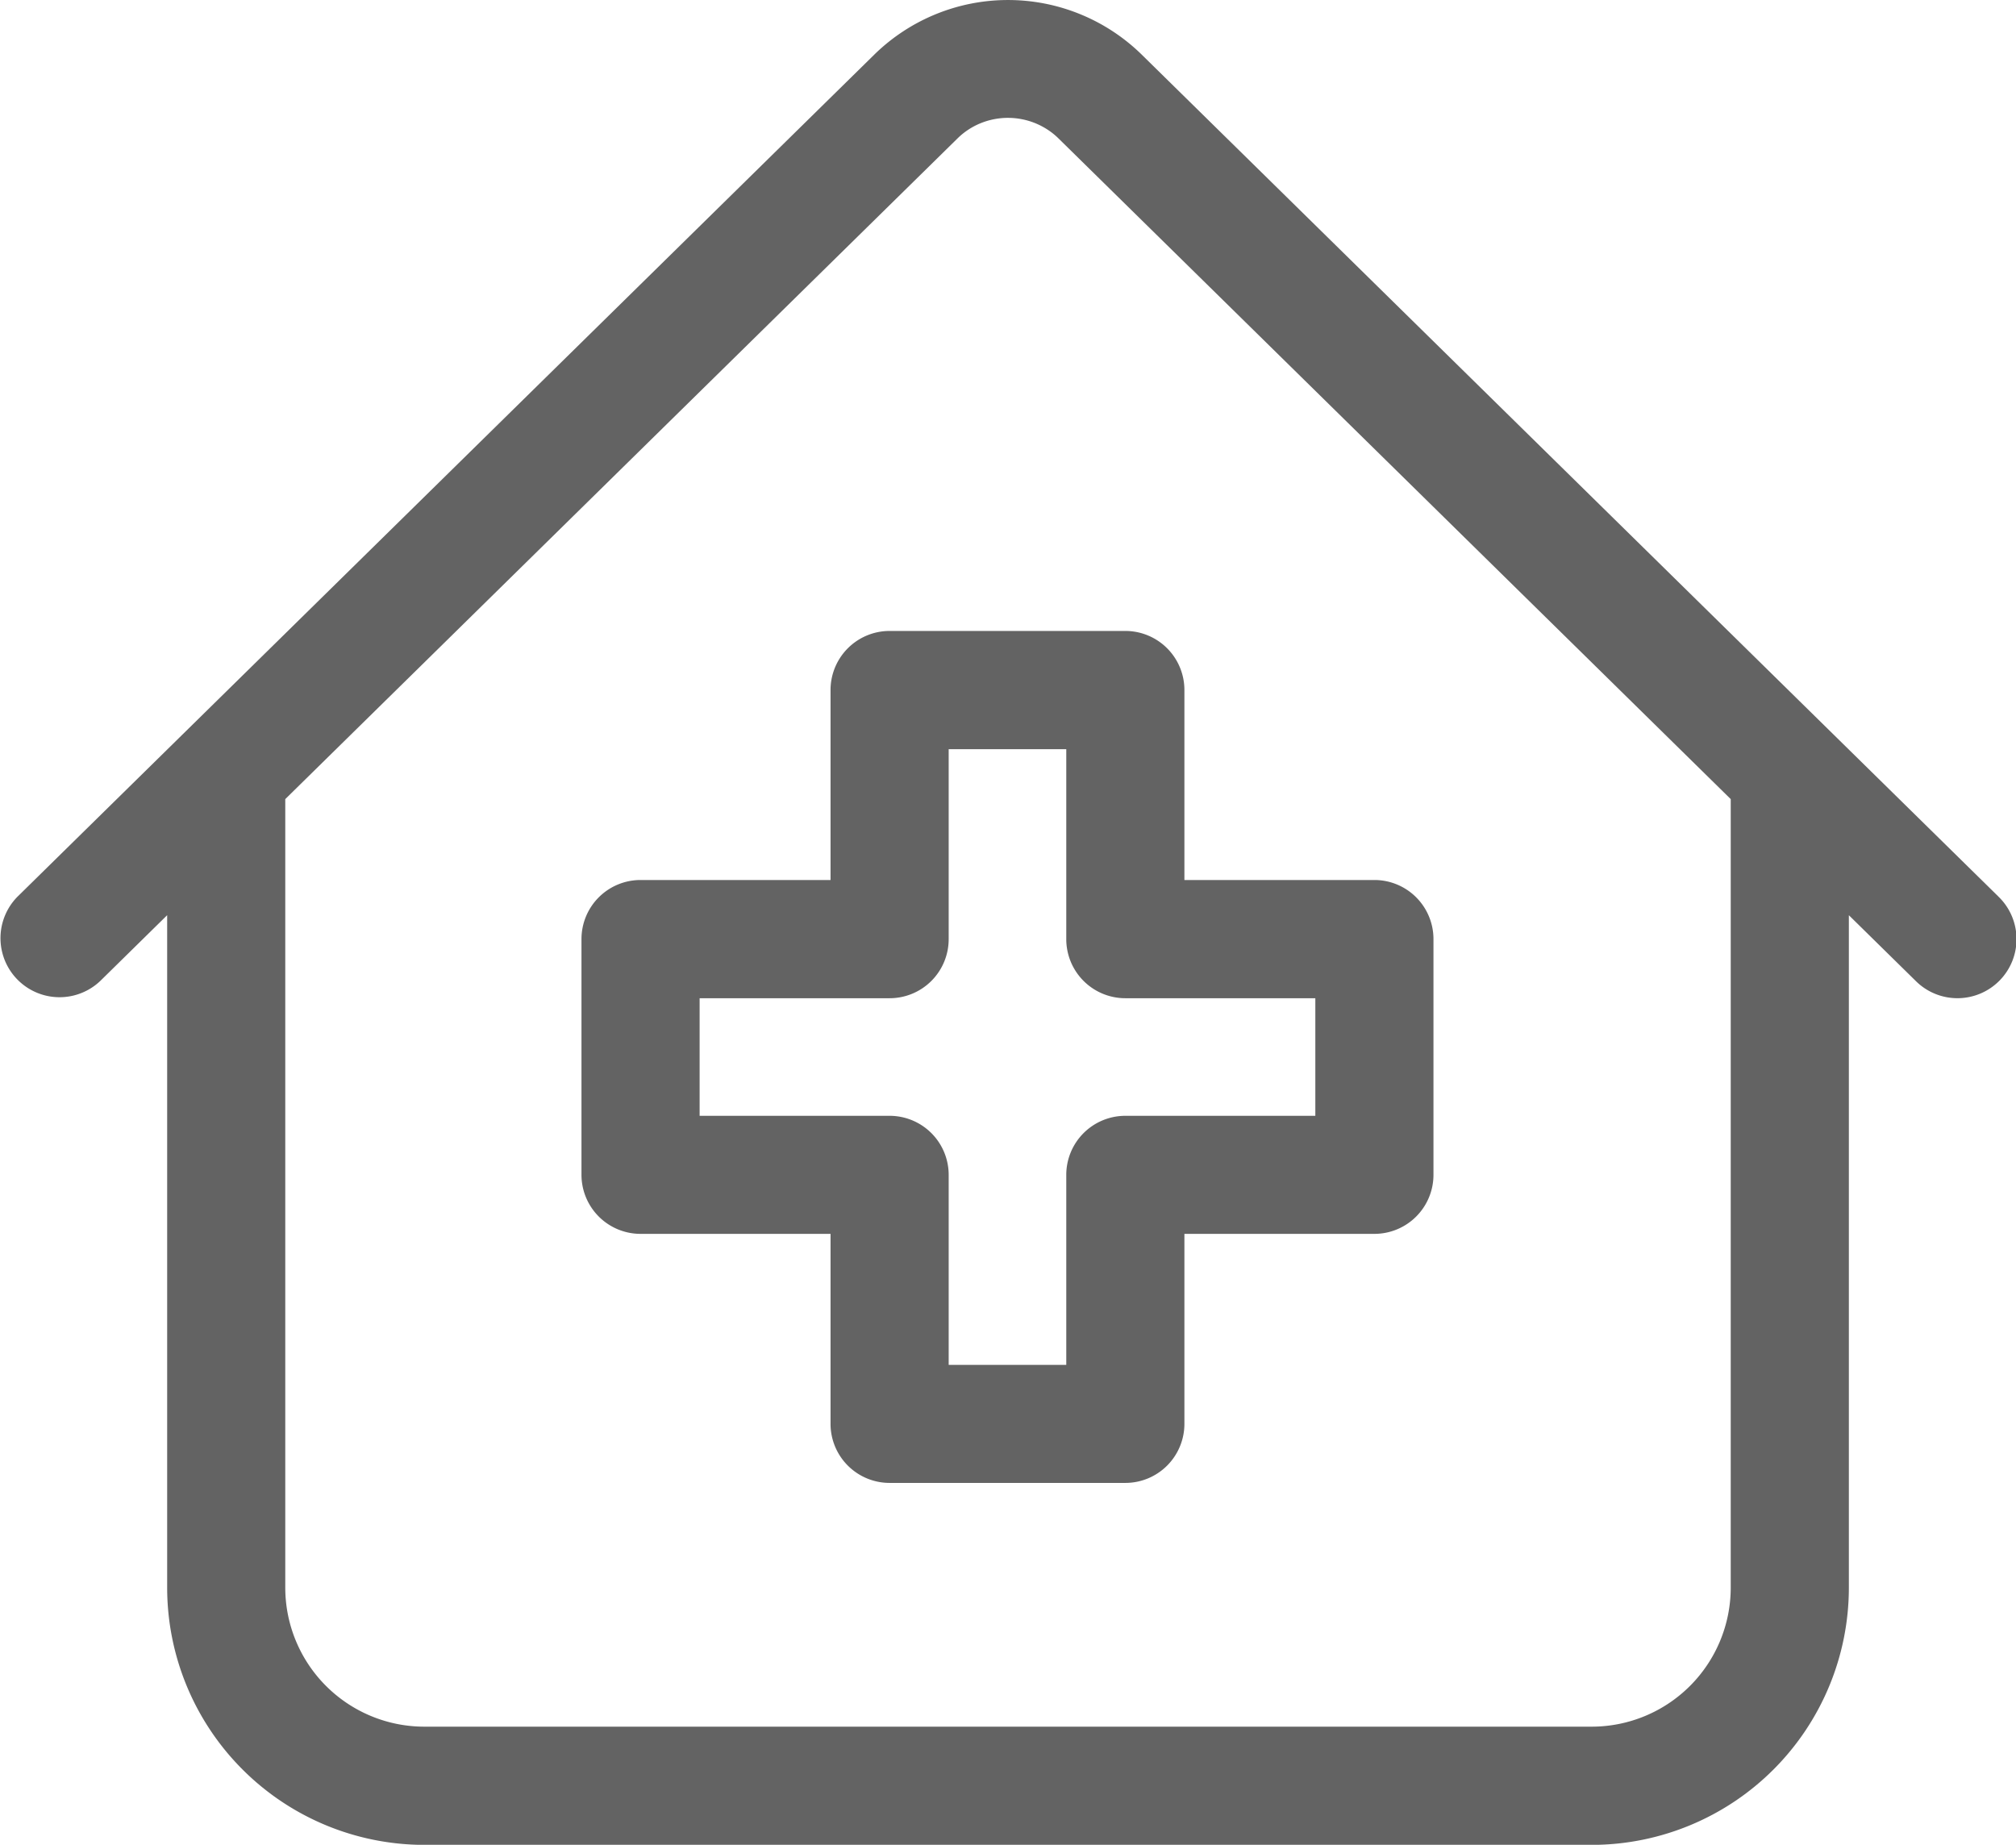 <svg id="hospital_3_" data-name="hospital (3)" xmlns="http://www.w3.org/2000/svg" width="71.094" height="65.057" viewBox="0 0 71.094 65.057">
  <path id="Path_4416" data-name="Path 4416" d="M70.472,53.355,40.247,23.65a6.737,6.737,0,0,0-9.4,0L.623,53.355a2.083,2.083,0,0,0,2.92,2.971l2.352-2.312V77.731A9.076,9.076,0,0,0,14.96,86.8H56.134A9.076,9.076,0,0,0,65.2,77.731V54.015l2.352,2.312a2.083,2.083,0,1,0,2.92-2.971ZM61.034,77.731a4.905,4.905,0,0,1-4.9,4.9H14.96a4.905,4.905,0,0,1-4.9-4.9V49.92l23.707-23.3a2.509,2.509,0,0,1,.832-.543,2.559,2.559,0,0,1,2.537.373,2.512,2.512,0,0,1,.191.17l23.707,23.3V77.731Z" transform="translate(0 -21.739)" fill="#636363"/>
  <path id="Path_4417" data-name="Path 4417" d="M156.441,184.063v6.7h-6.7a2.083,2.083,0,0,0-2.083,2.083v8.313a2.083,2.083,0,0,0,2.083,2.083h6.7v6.7a2.083,2.083,0,0,0,2.083,2.083h8.313a2.083,2.083,0,0,0,2.083-2.083v-6.7h6.7a2.083,2.083,0,0,0,2.083-2.083v-8.313a2.083,2.083,0,0,0-2.083-2.083h-6.7v-6.7a2.083,2.083,0,0,0-2.083-2.083h-8.313A2.083,2.083,0,0,0,156.441,184.063Zm4.166,8.786v-6.7h4.147v6.7a2.083,2.083,0,0,0,2.083,2.083h6.7v4.147h-6.7a2.083,2.083,0,0,0-2.083,2.083v6.7h-4.147v-6.7a2.083,2.083,0,0,0-2.083-2.083h-6.7v-4.147h6.7A2.083,2.083,0,0,0,160.607,192.848Z" transform="translate(-127.152 -159.729)" fill="#636363"/>
</svg>
